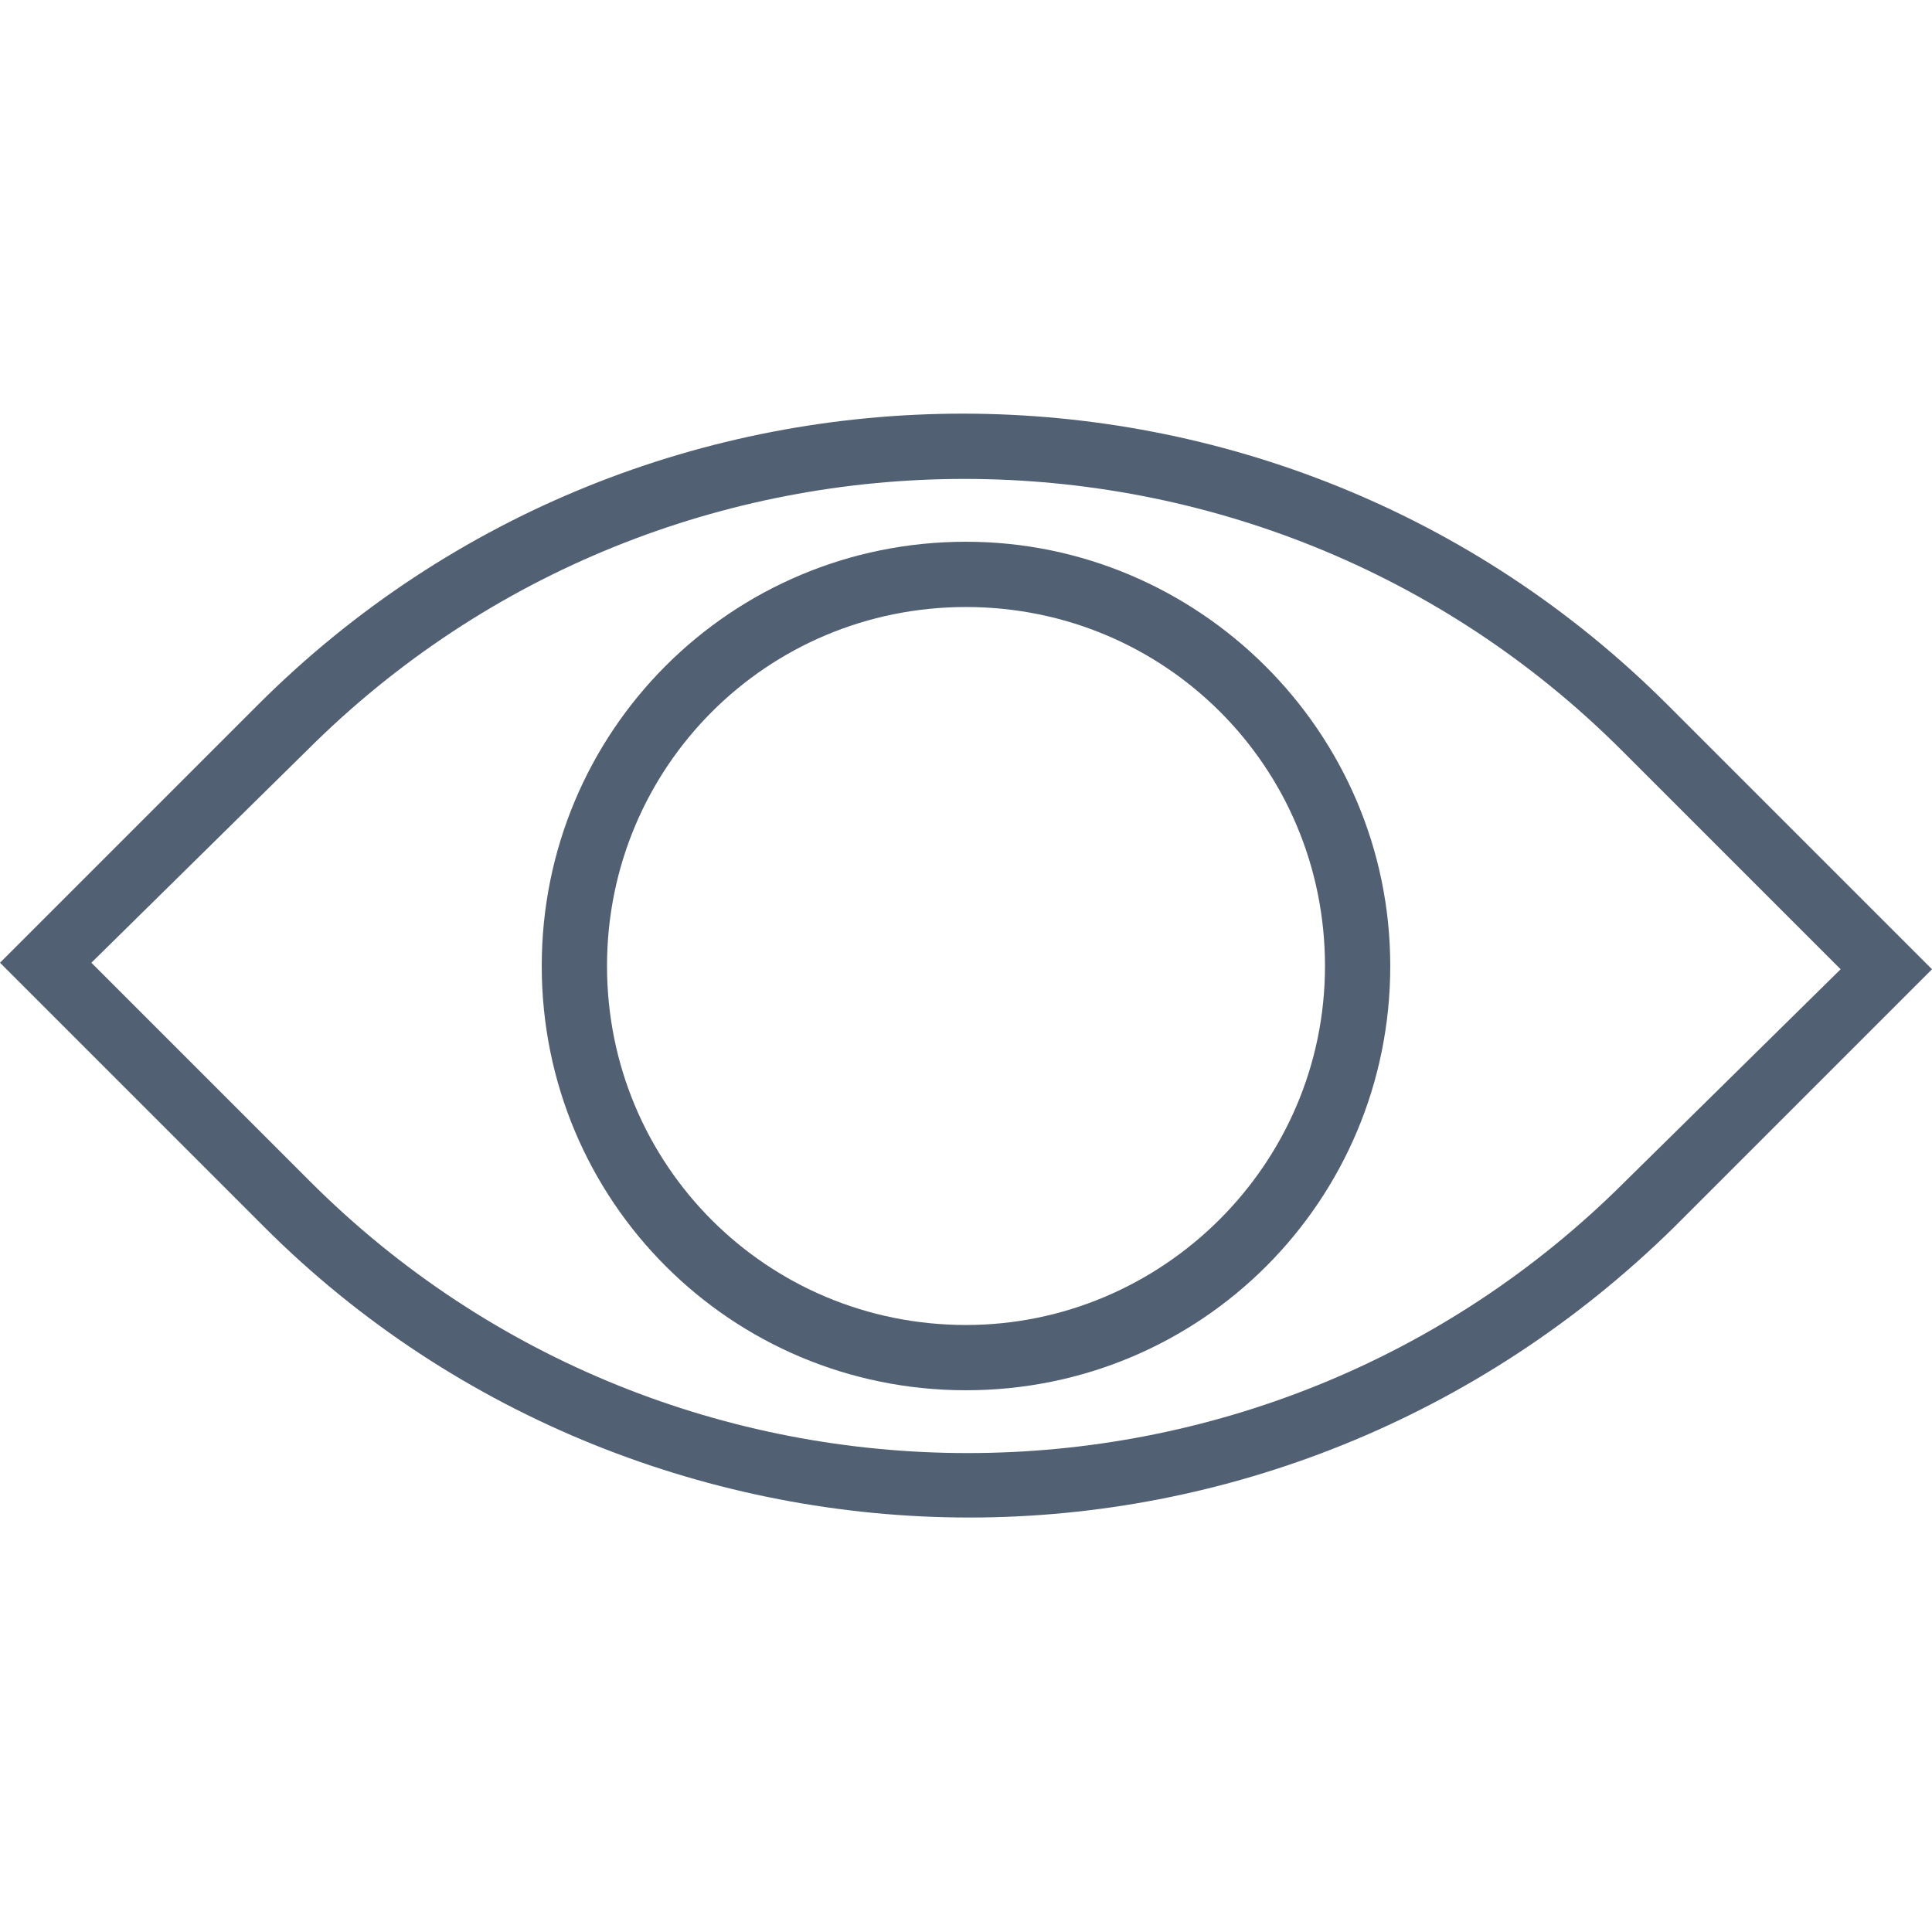 <?xml version="1.0" encoding="utf-8"?>
<!-- Generator: Adobe Illustrator 21.0.0, SVG Export Plug-In . SVG Version: 6.00 Build 0)  -->
<svg version="1.1" id="Capa_1" xmlns="http://www.w3.org/2000/svg" xmlns:xlink="http://www.w3.org/1999/xlink" x="0px" y="0px"
	 viewBox="0 0 59.2 59.2" style="enable-background:new 0 0 59.2 59.2;" xml:space="preserve">
<style type="text/css">
	.st0{fill:#516173;}
</style>
<g>
	<path class="st0" d="M51.1,21.6C39.2,9.7,19.8,9.7,7.9,21.6L0,29.5l8.1,8.1c5.9,5.9,13.8,8.9,21.6,8.9s15.6-3,21.6-8.9l7.9-7.9
		L51.1,21.6z M49.8,36.2c-11.1,11.1-29.2,11.1-40.3,0l-6.7-6.7L9.4,23c11.1-11.1,29.2-11.1,40.3,0l6.7,6.7L49.8,36.2z"/>
	<path class="st0" d="M29.6,16.6c-7.2,0-13,5.8-13,13s5.8,13,13,13s13-5.8,13-13S36.7,16.6,29.6,16.6z M29.6,40.6
		c-6.1,0-11-4.9-11-11s4.9-11,11-11s11,4.9,11,11S35.6,40.6,29.6,40.6z"/>
</g>
</svg>

